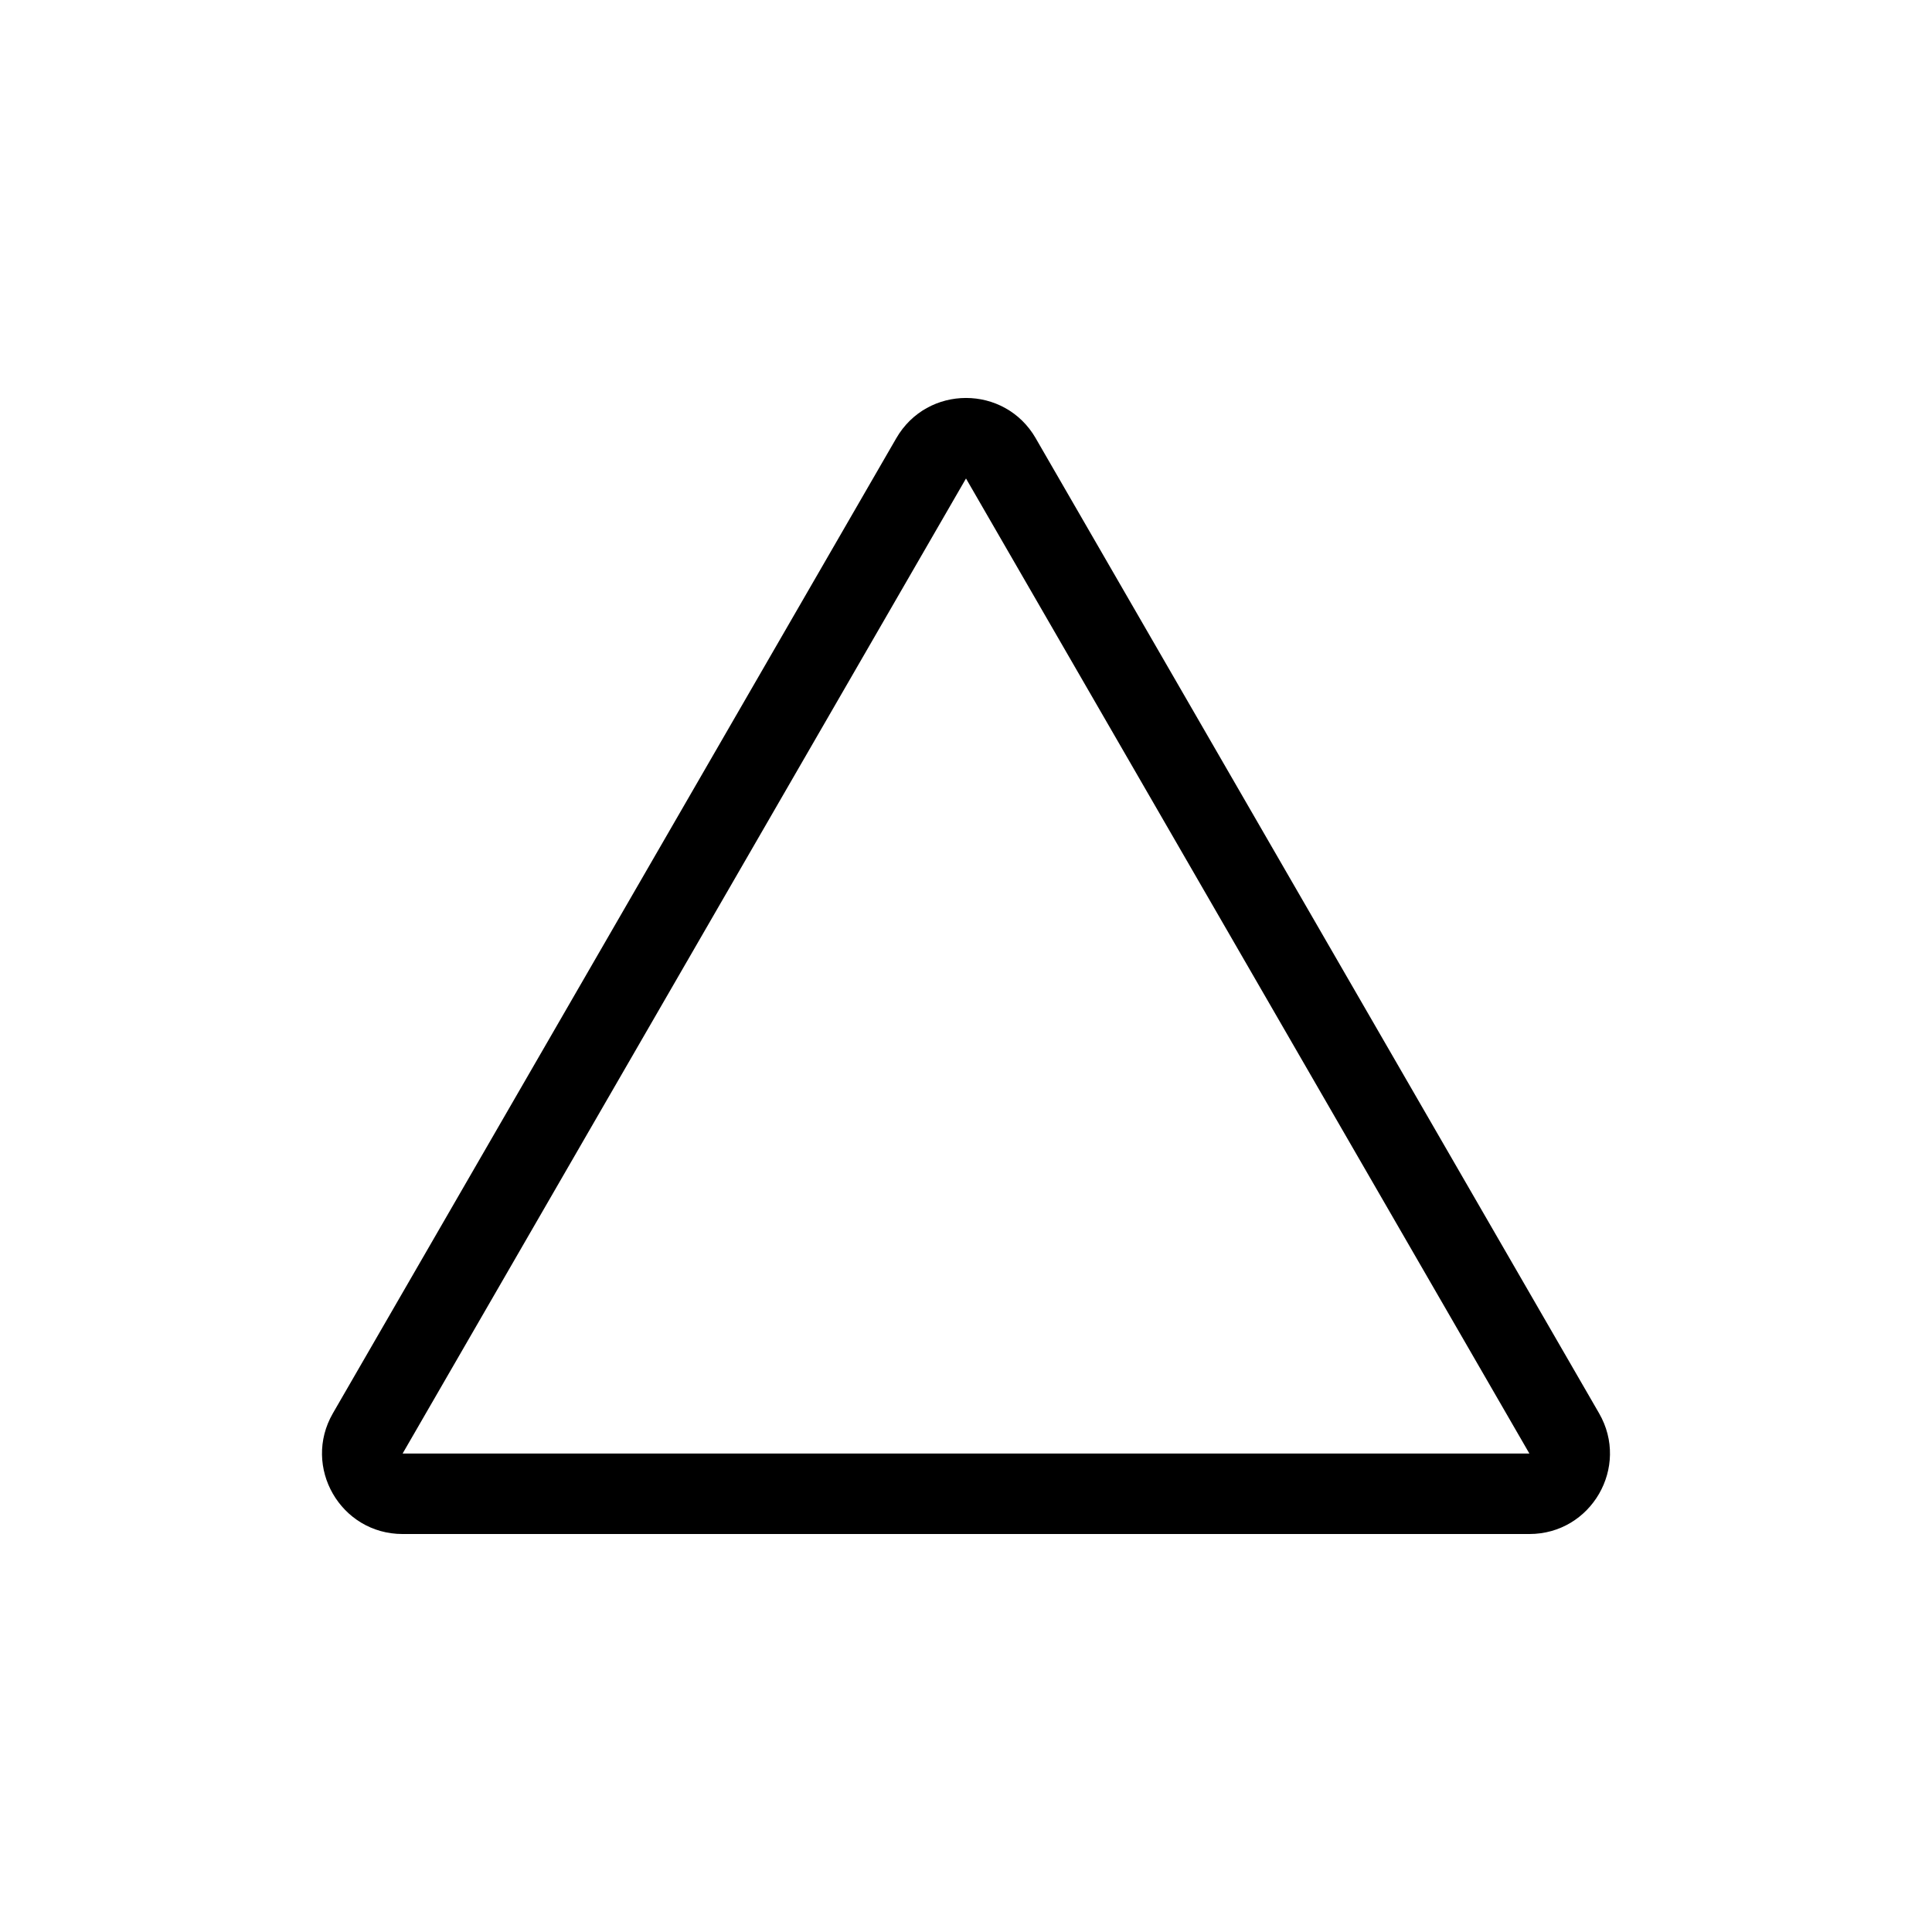 <?xml version="1.0" encoding="UTF-8"?>
<svg id="icon" xmlns="http://www.w3.org/2000/svg" viewBox="0 0 864 864">
  <path d="M463.17,195.96c-6.93-11.99-19.05-17.99-31.17-17.99s-24.24,6-31.17,17.99l-251.95,436.05c-13.87,24,3.45,54.01,31.17,54.01h503.89c27.72,0,45.04-30.01,31.17-54.01l-251.95-436.05ZM180.05,650.03l251.95-436.05,251.95,436.05H180.05Z" style="stroke-width: 0px;"/>
</svg>